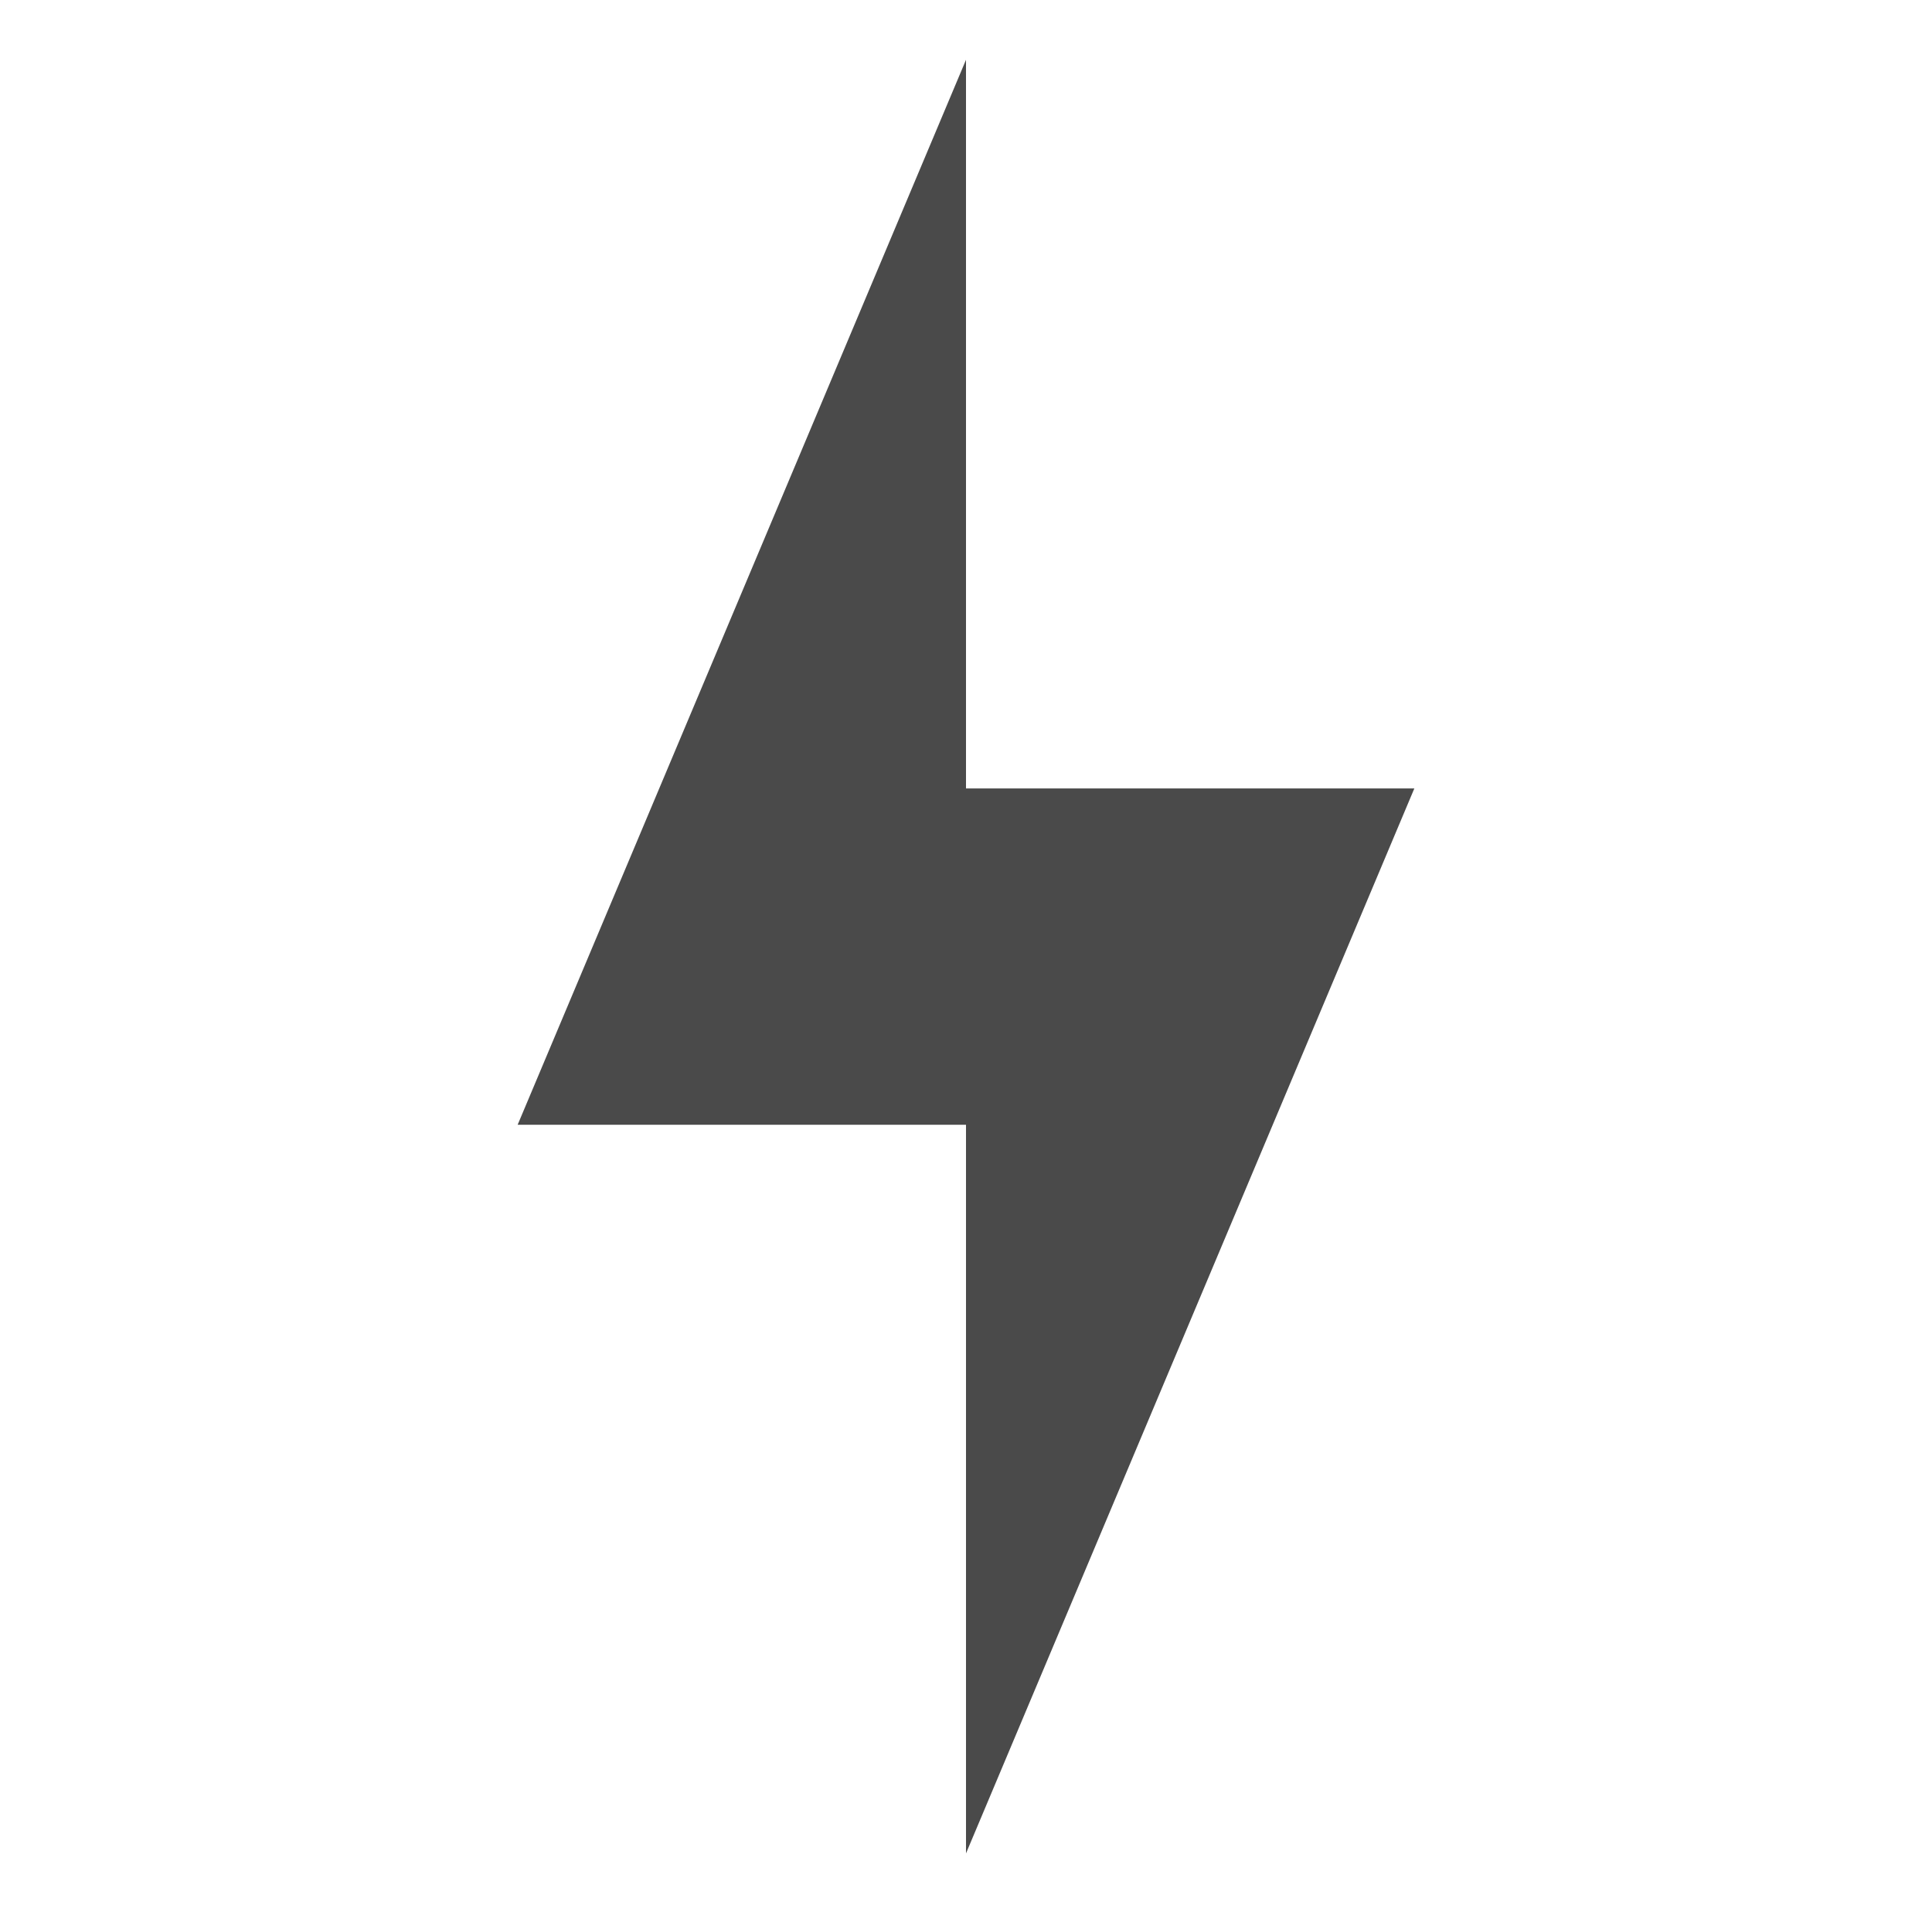 <svg width="101" height="100" viewBox="0 0 101 100" fill="none" xmlns="http://www.w3.org/2000/svg">
<path d="M73.938 41.211H50.5V3.125L27.062 58.789H50.5V96.875L73.938 41.211Z" fill="#4A4A4A"/>
</svg>
